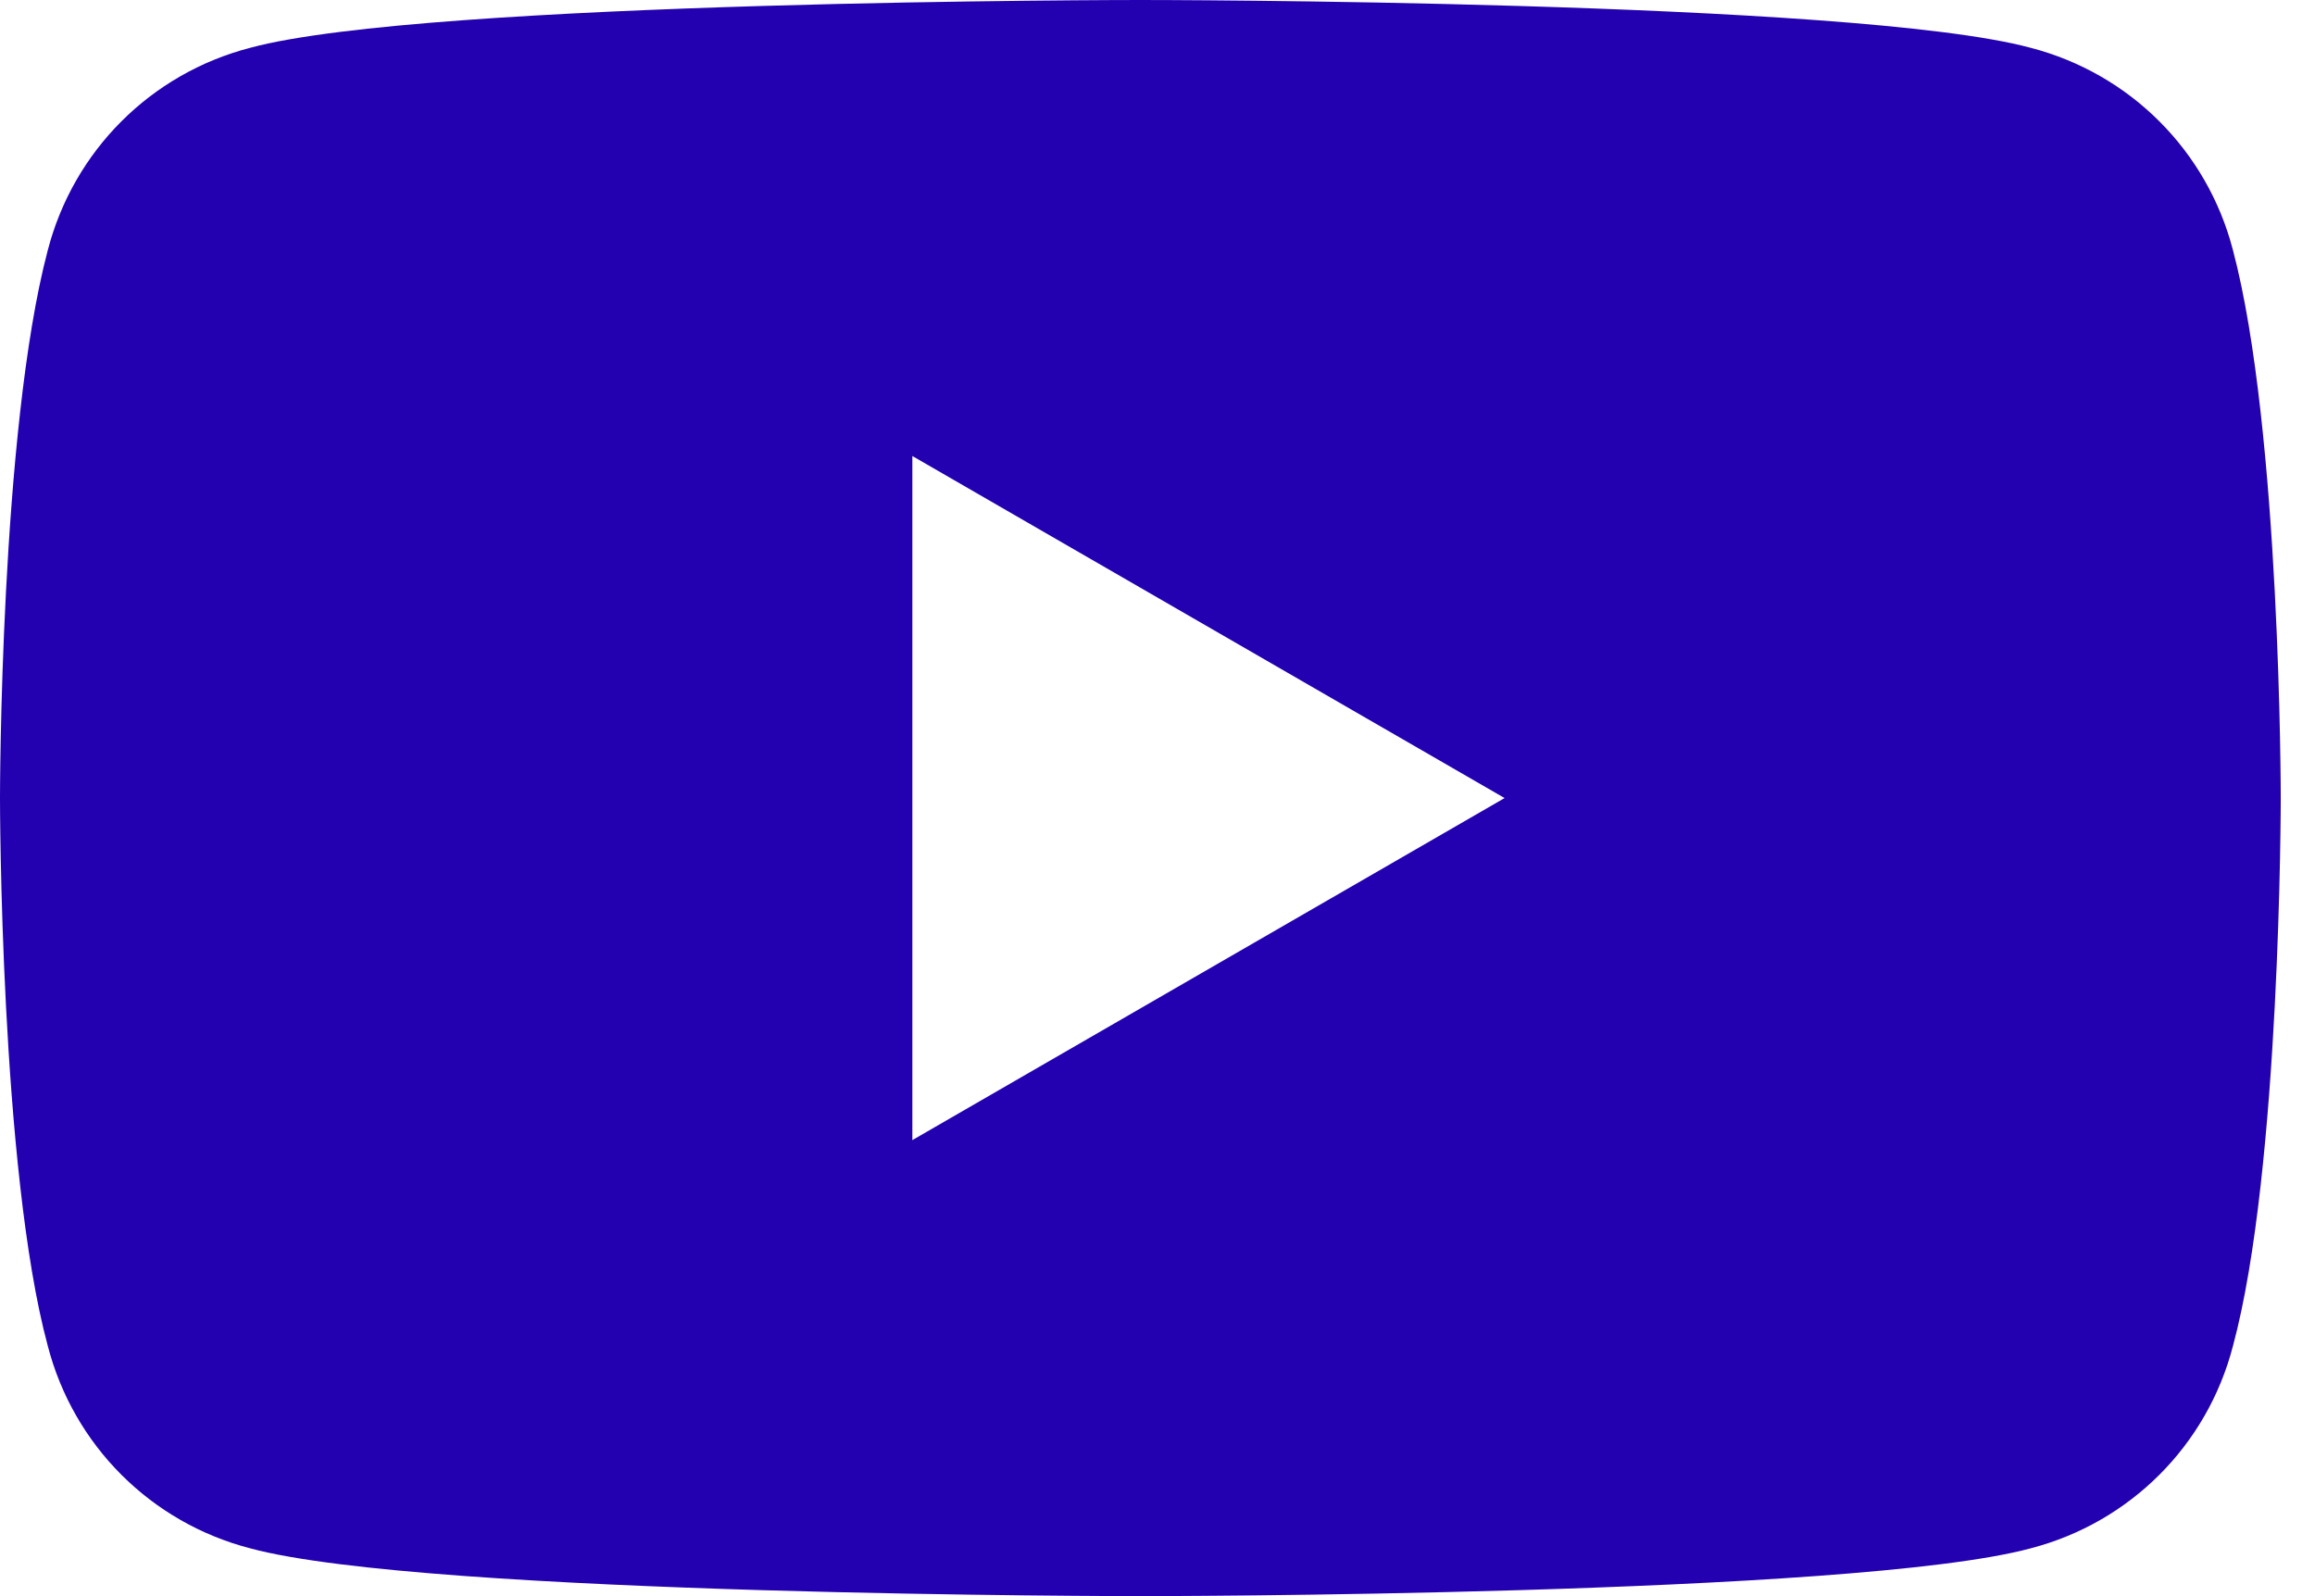 <svg width="29" height="20" viewBox="0 0 29 20" fill="none" xmlns="http://www.w3.org/2000/svg">
<path d="M27.972 3.134C27.65 1.889 26.682 0.922 25.438 0.599C23.226 1.0987e-07 14.286 0 14.286 0C14.286 0 5.346 1.0987e-07 3.134 0.599C1.889 0.922 0.922 1.889 0.599 3.134C0 5.392 0 10 0 10C0 10 0 14.654 0.599 16.866C0.922 18.111 1.889 19.078 3.134 19.401C5.346 20 14.286 20 14.286 20C14.286 20 23.226 20 25.438 19.401C26.682 19.078 27.65 18.111 27.972 16.866C28.571 14.654 28.571 10 28.571 10C28.571 10 28.571 5.392 27.972 3.134ZM11.429 14.286V5.714L18.848 10L11.429 14.286Z" fill="#2300B0"/>
</svg>
